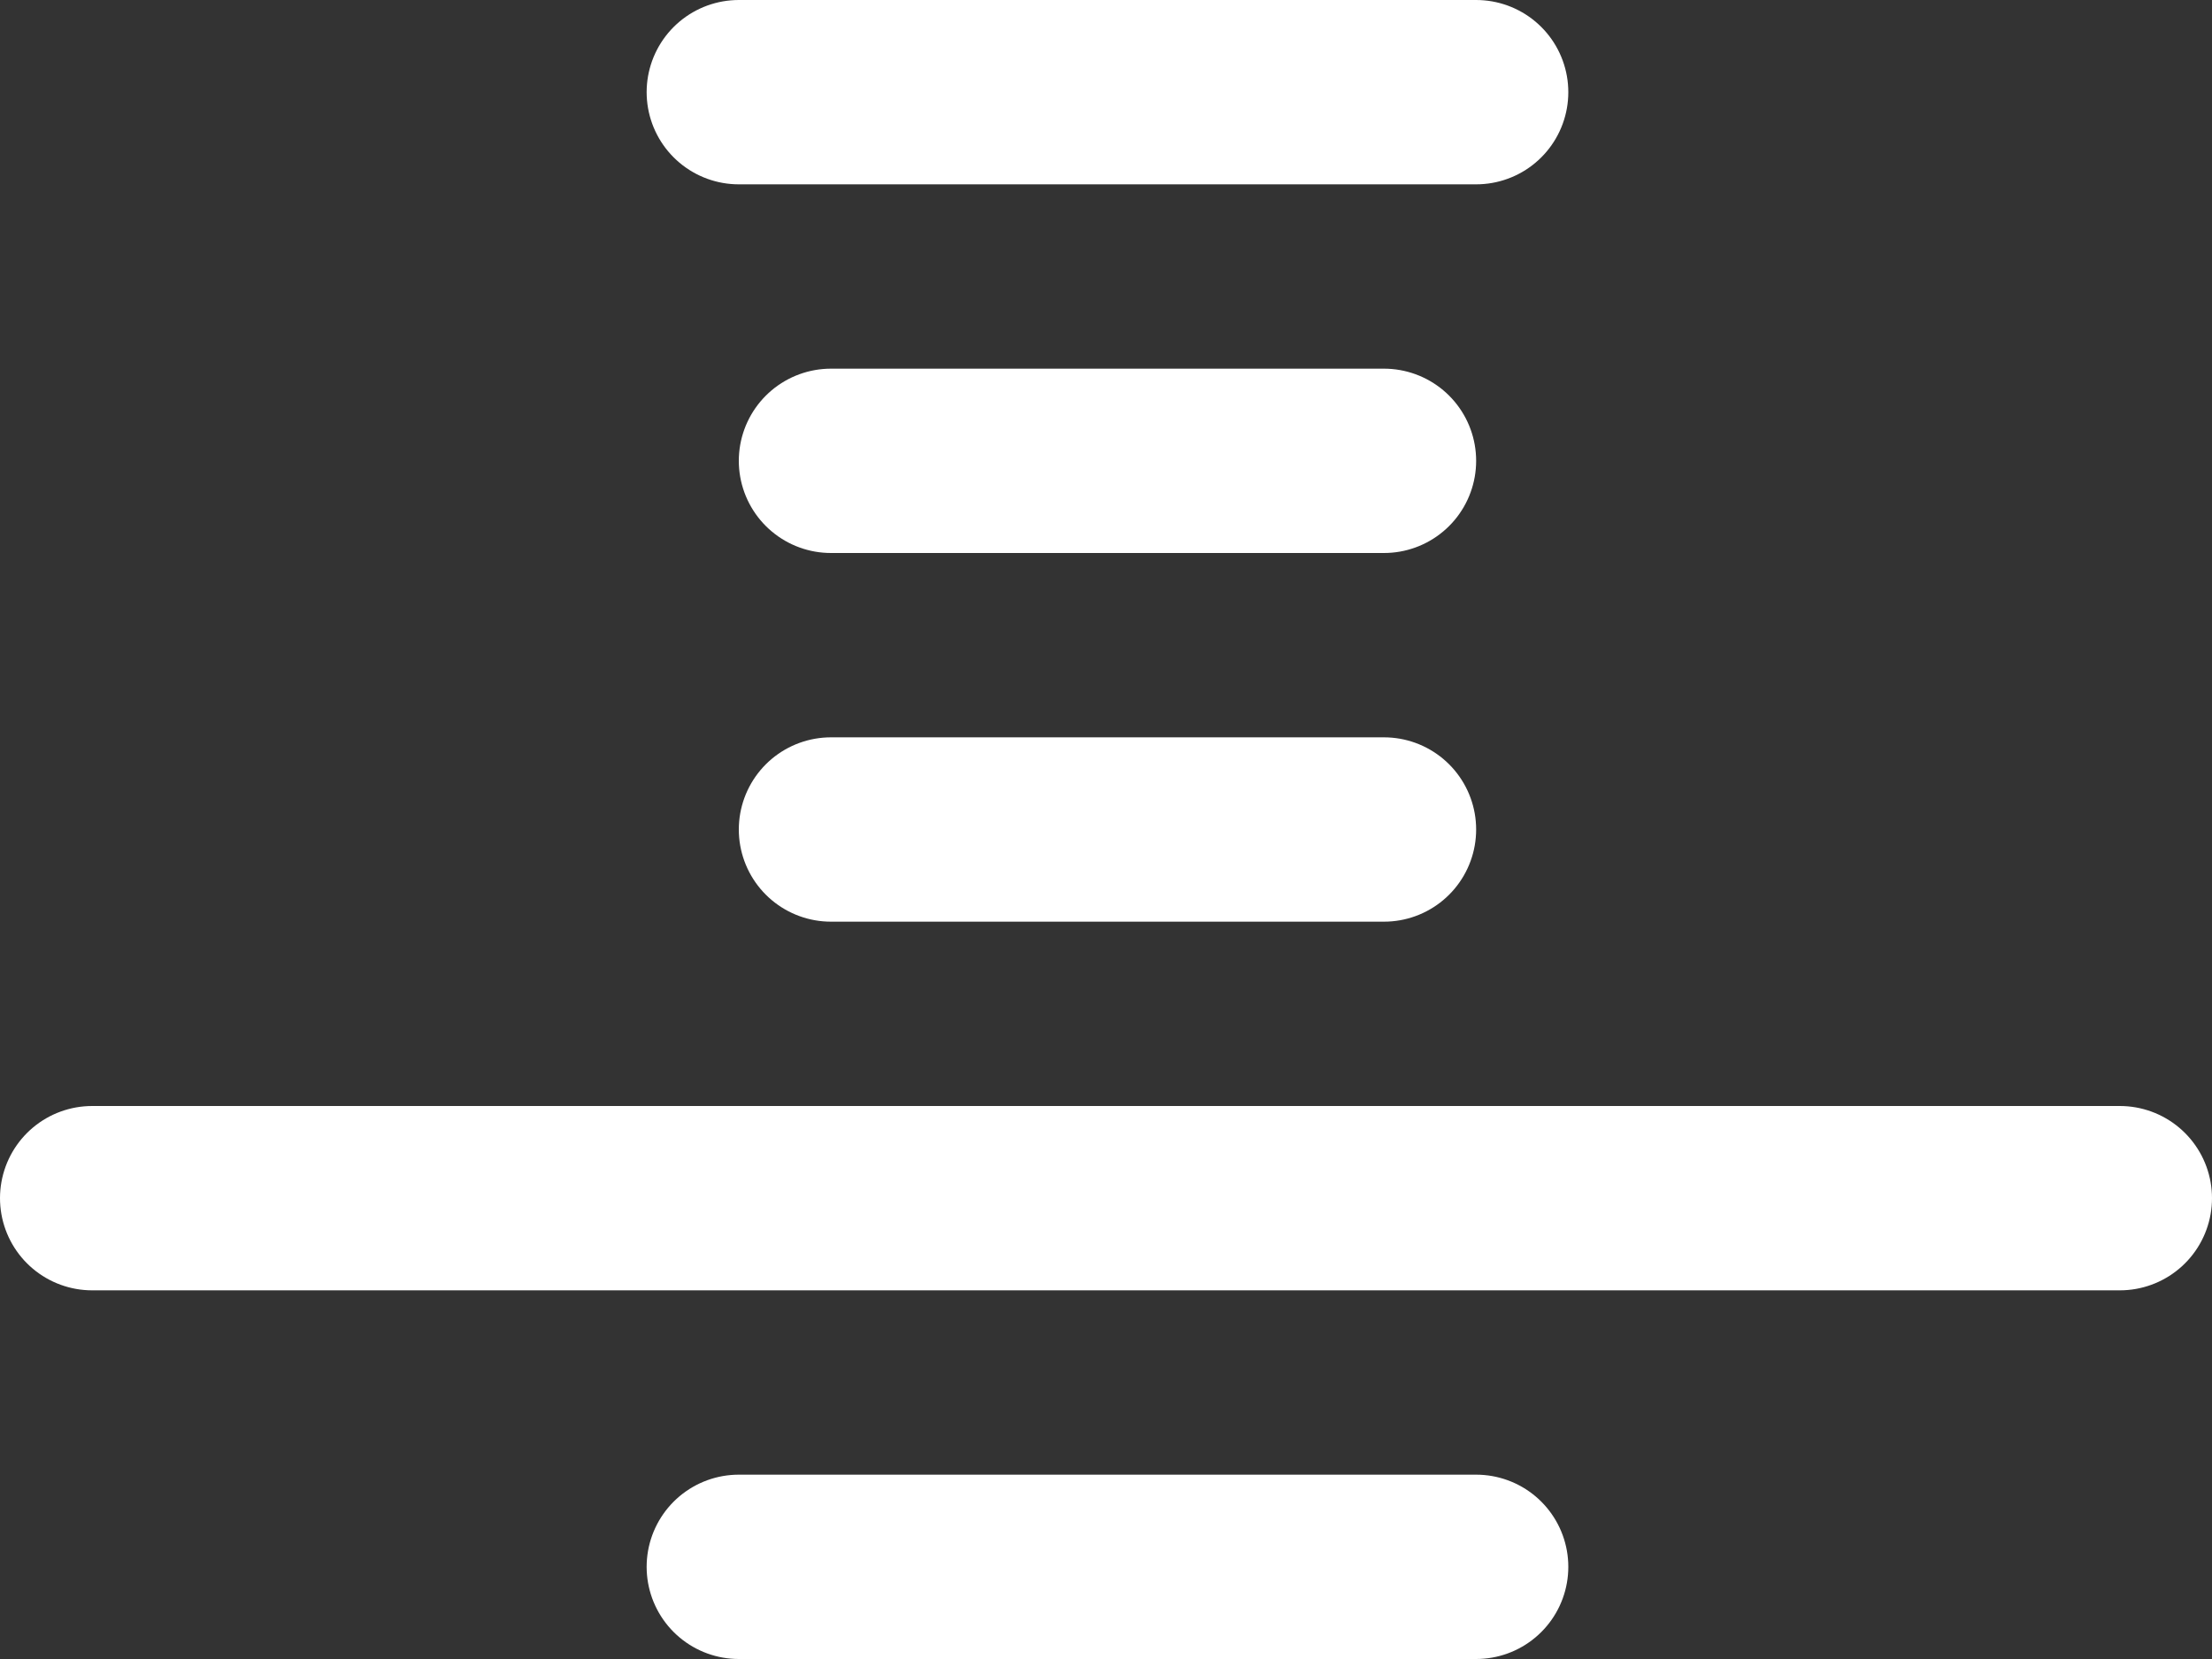<svg width="24" height="18" viewBox="0 0 24 18" fill="none" xmlns="http://www.w3.org/2000/svg">
<rect x="0" y="0" width="24" height="18" fill="#333333" stroke="none"/>
<line x1="1" y1="13" x2="23" y2="13" stroke="white" stroke-width="2" stroke-linecap="round"/>
<line x1="9.016" y1="9" x2="15.016" y2="9" stroke="white" stroke-width="2" stroke-linecap="round"/>
<line x1="8.016" y1="17" x2="16.016" y2="17" stroke="white" stroke-width="2" stroke-linecap="round"/>
<line x1="9.016" y1="5" x2="15.016" y2="5" stroke="white" stroke-width="2" stroke-linecap="round"/>
<line x1="8.016" y1="1" x2="16.016" y2="1" stroke="white" stroke-width="2" stroke-linecap="round"/>
</svg>
